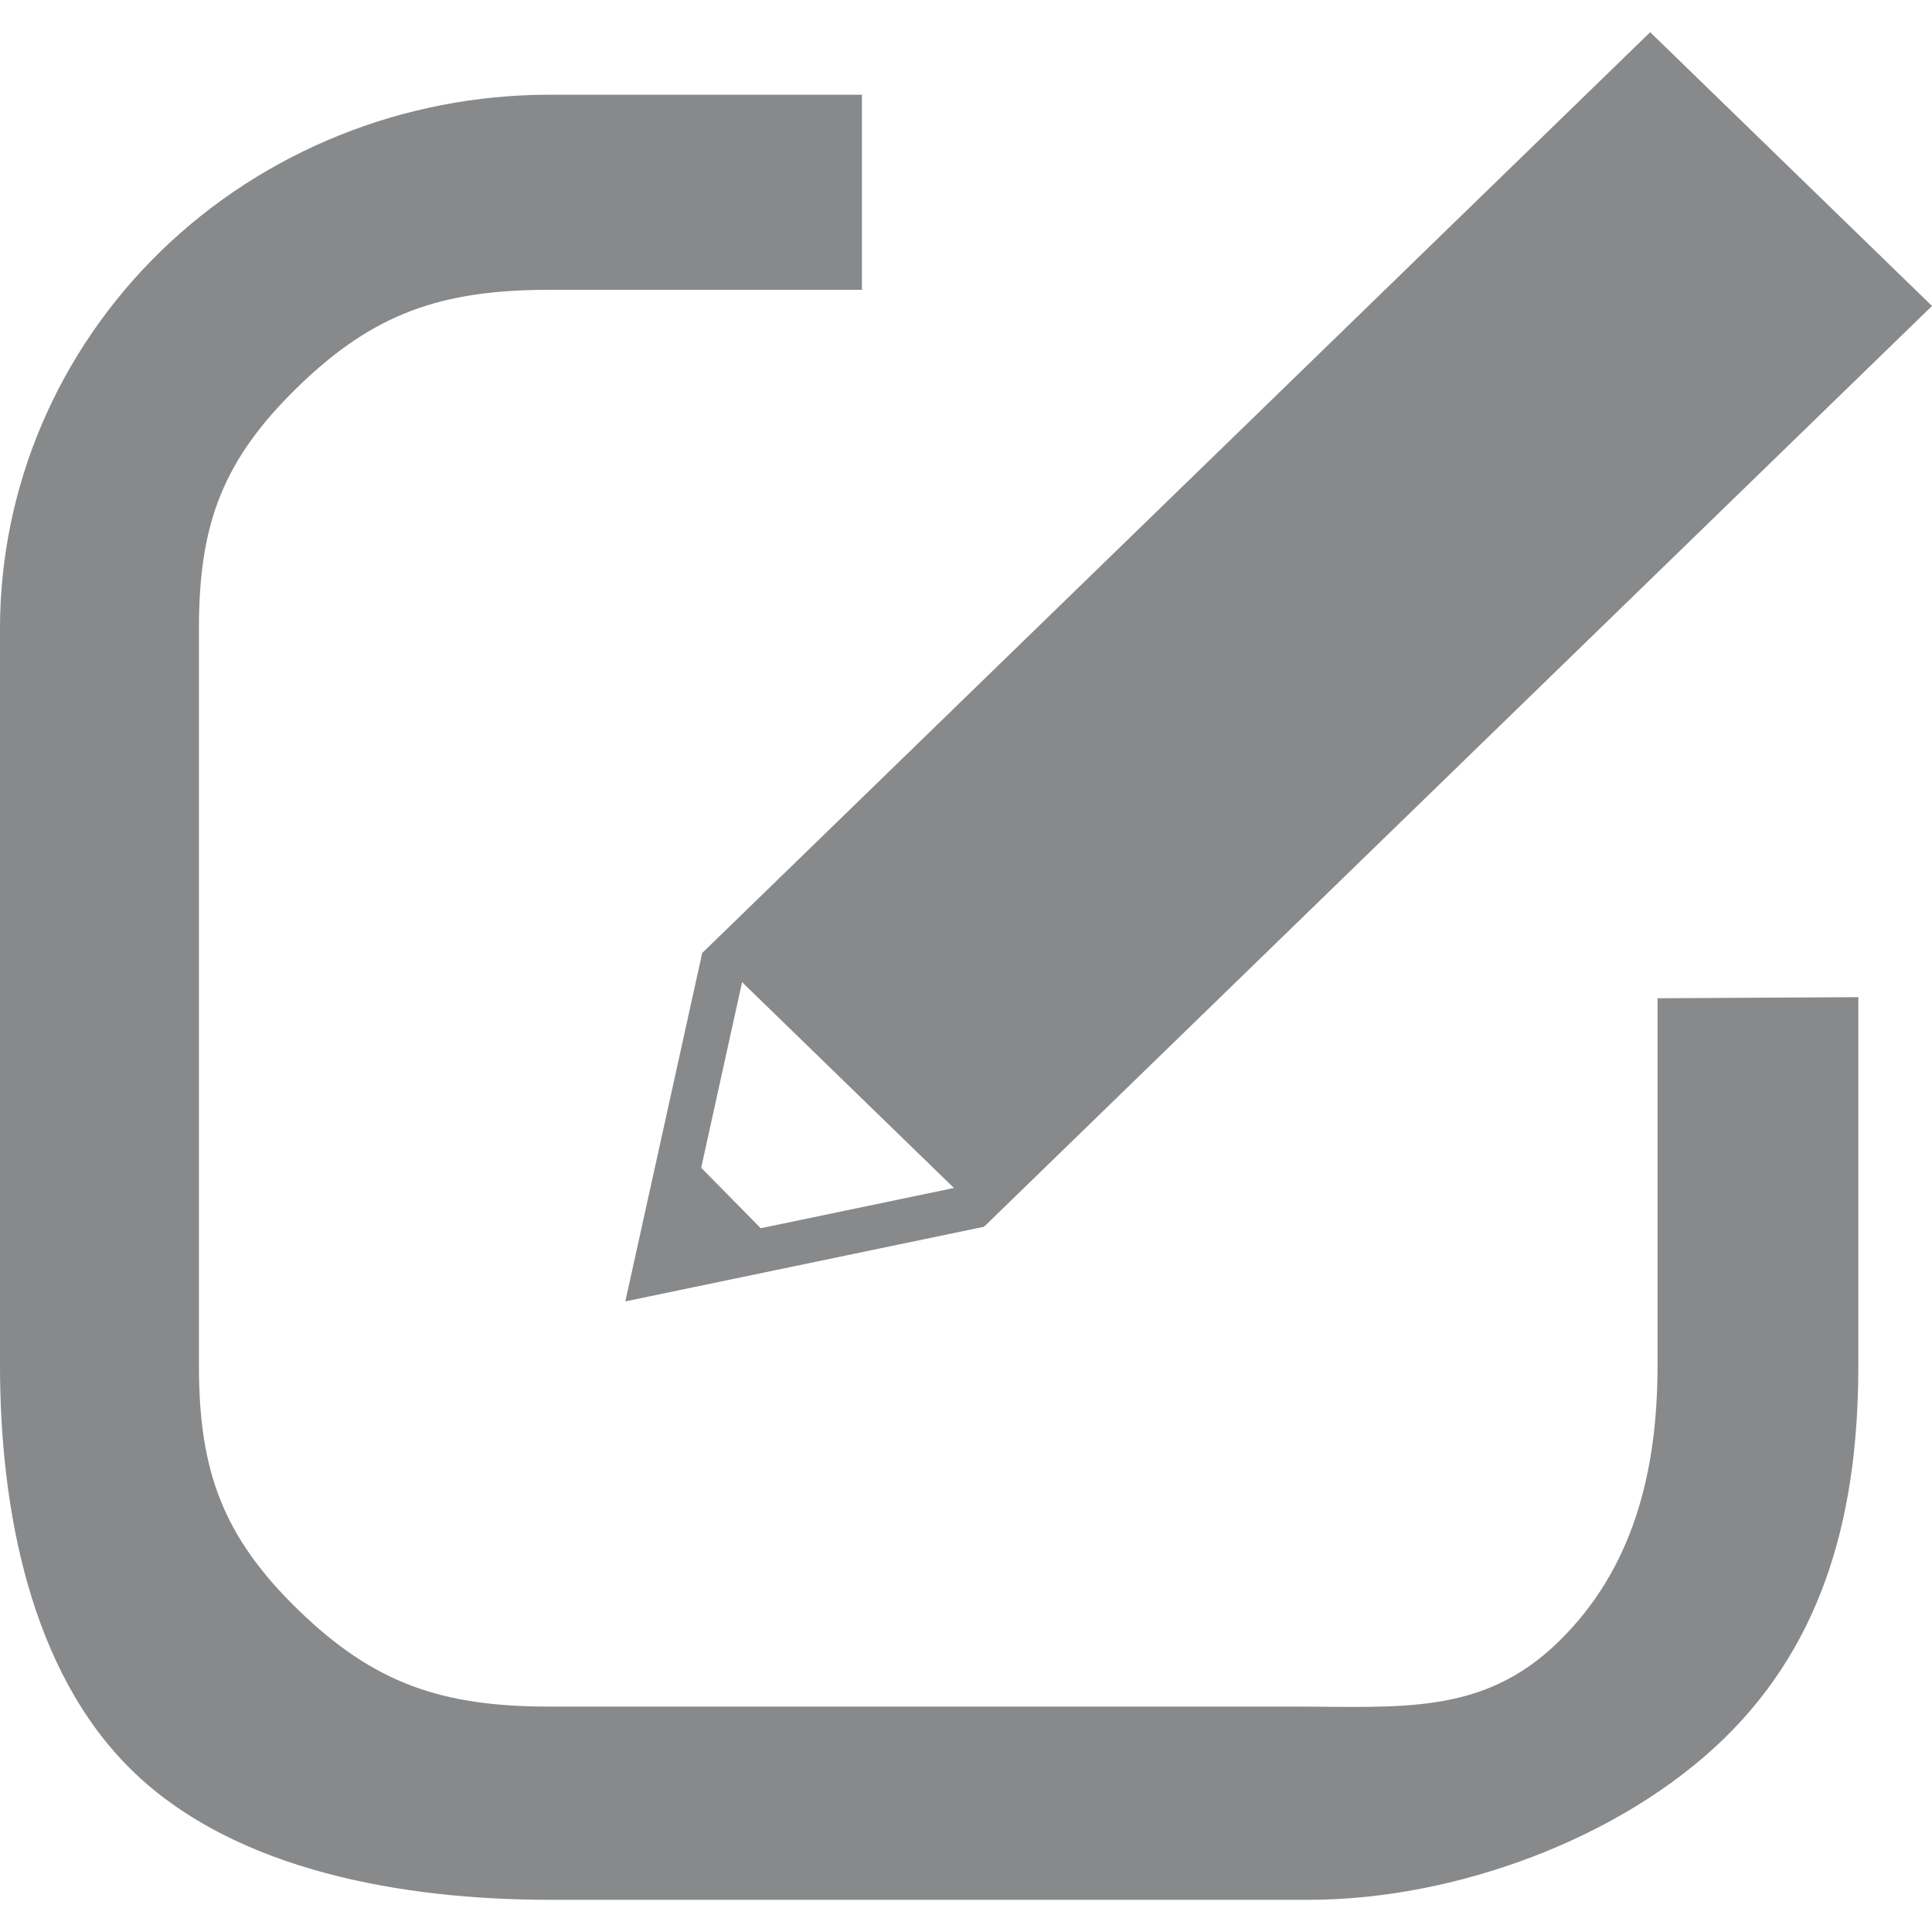 <svg width="30" height="30" viewBox="0 0 30 30" fill="none" xmlns="http://www.w3.org/2000/svg">
<path d="M20.332 29.5H8.524C6.264 29.498 3.657 29.053 2.059 27.5C0.461 25.948 0.003 23.416 0 21.22V9.751C0.003 7.555 0.902 5.451 2.499 3.898C4.098 2.346 6.264 1.473 8.524 1.471H13.384V4.5H8.524C6.862 4.502 5.808 4.859 4.633 6C3.457 7.142 3.09 8.136 3.089 9.751V21.22C3.091 22.835 3.457 23.859 4.633 25C5.808 26.142 6.862 26.499 8.524 26.5H20.075C21.738 26.499 23.018 26.642 24.193 25.5C25.369 24.359 25.736 22.835 25.738 21.22V15.501L28.856 15.484V21.22C28.854 23.415 28.365 25.448 26.767 27C25.169 28.553 22.592 29.498 20.332 29.5Z" fill="#88898B"/>
<path d="M25.624 0.5L10.904 14.798L9.71 20.208L15.28 19.049L30 4.751L25.624 0.5ZM10.888 18.133L11.523 15.251L14.813 18.447L11.813 19.072L10.888 18.133Z" fill="#88898B"/>
</svg>
